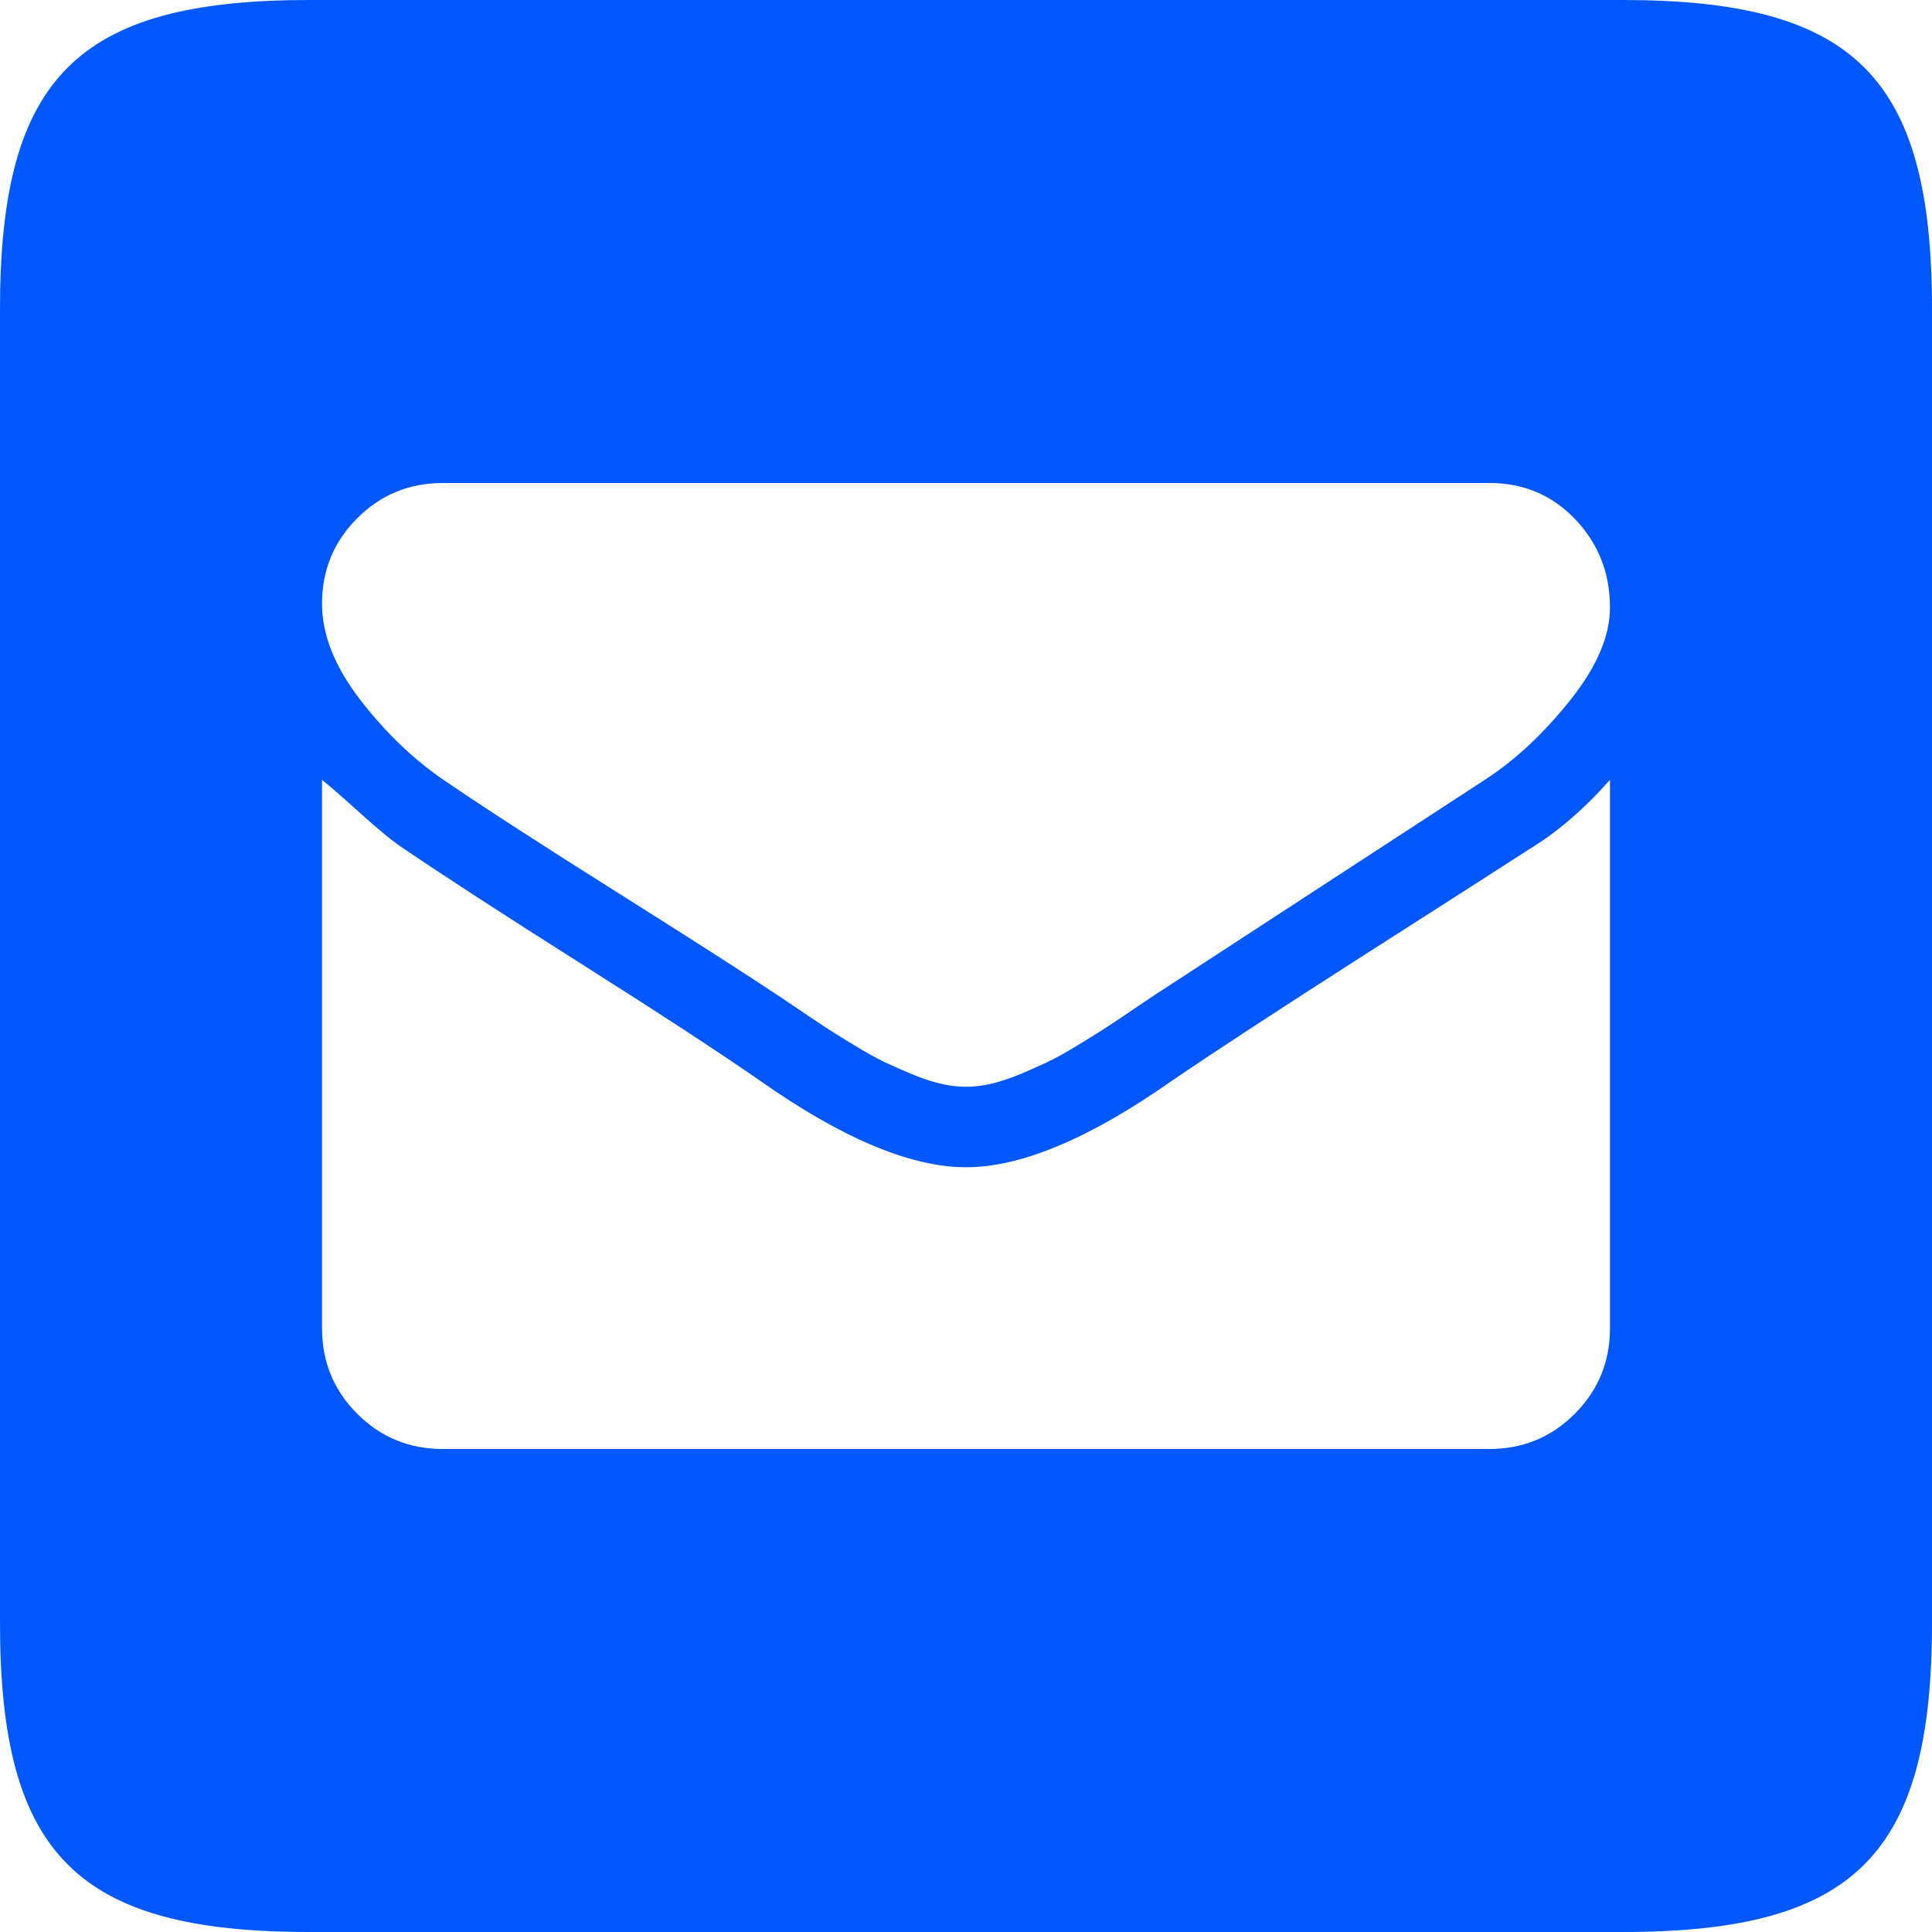 <svg width="31" height="31" viewBox="0 0 31 31" fill="none" xmlns="http://www.w3.org/2000/svg">
<g clip-path="url(#clip0_11_83)">
<path d="M26.04 0C29.76 0 31 1.24 31 4.96V26.04C31 29.76 29.76 31 26.04 31H4.96C1.24 31 0 29.76 0 26.04V4.96C0 1.24 1.24 0 4.96 0H26.04ZM25.833 21.312V12.513C25.416 12.984 24.986 13.354 24.542 13.623C24.084 13.919 23.193 14.491 21.867 15.338C20.542 16.186 19.523 16.852 18.81 17.337C17.491 18.265 16.388 18.729 15.5 18.729C14.612 18.729 13.509 18.265 12.19 17.337C11.571 16.906 10.619 16.284 9.334 15.47C8.049 14.656 7.091 14.033 6.458 13.603C6.297 13.495 6.075 13.314 5.792 13.058C5.51 12.802 5.301 12.621 5.167 12.513V21.312C5.167 21.851 5.355 22.308 5.732 22.685C6.109 23.062 6.566 23.25 7.104 23.25H23.896C24.434 23.25 24.892 23.062 25.268 22.685C25.645 22.308 25.833 21.851 25.833 21.312ZM25.833 9.748C25.833 9.196 25.648 8.725 25.278 8.335C24.908 7.945 24.448 7.75 23.896 7.75H7.104C6.566 7.75 6.109 7.938 5.732 8.315C5.355 8.692 5.167 9.149 5.167 9.688C5.167 10.185 5.372 10.7 5.782 11.231C6.193 11.763 6.647 12.197 7.145 12.533C7.777 12.964 8.702 13.562 9.92 14.329C11.137 15.096 12.008 15.655 12.533 16.005C12.574 16.032 12.688 16.109 12.876 16.237C13.065 16.364 13.206 16.459 13.3 16.519C13.394 16.58 13.536 16.667 13.724 16.782C13.912 16.896 14.07 16.983 14.198 17.044C14.326 17.105 14.471 17.168 14.632 17.236C14.794 17.303 14.945 17.353 15.086 17.387C15.227 17.421 15.366 17.438 15.5 17.438C15.634 17.438 15.773 17.421 15.914 17.387C16.055 17.353 16.206 17.303 16.368 17.236C16.529 17.168 16.674 17.105 16.802 17.044C16.93 16.983 17.088 16.896 17.276 16.782C17.464 16.667 17.606 16.58 17.7 16.519C17.794 16.459 17.935 16.364 18.124 16.237C18.312 16.109 18.426 16.032 18.467 16.005L23.855 12.493C24.326 12.183 24.774 11.763 25.198 11.231C25.621 10.7 25.833 10.206 25.833 9.748Z" fill="#0057FC"/>
</g>
<defs>
<clipPath id="clip0_11_83">
<rect width="31" height="31" fill="white"/>
</clipPath>
</defs>
</svg>
